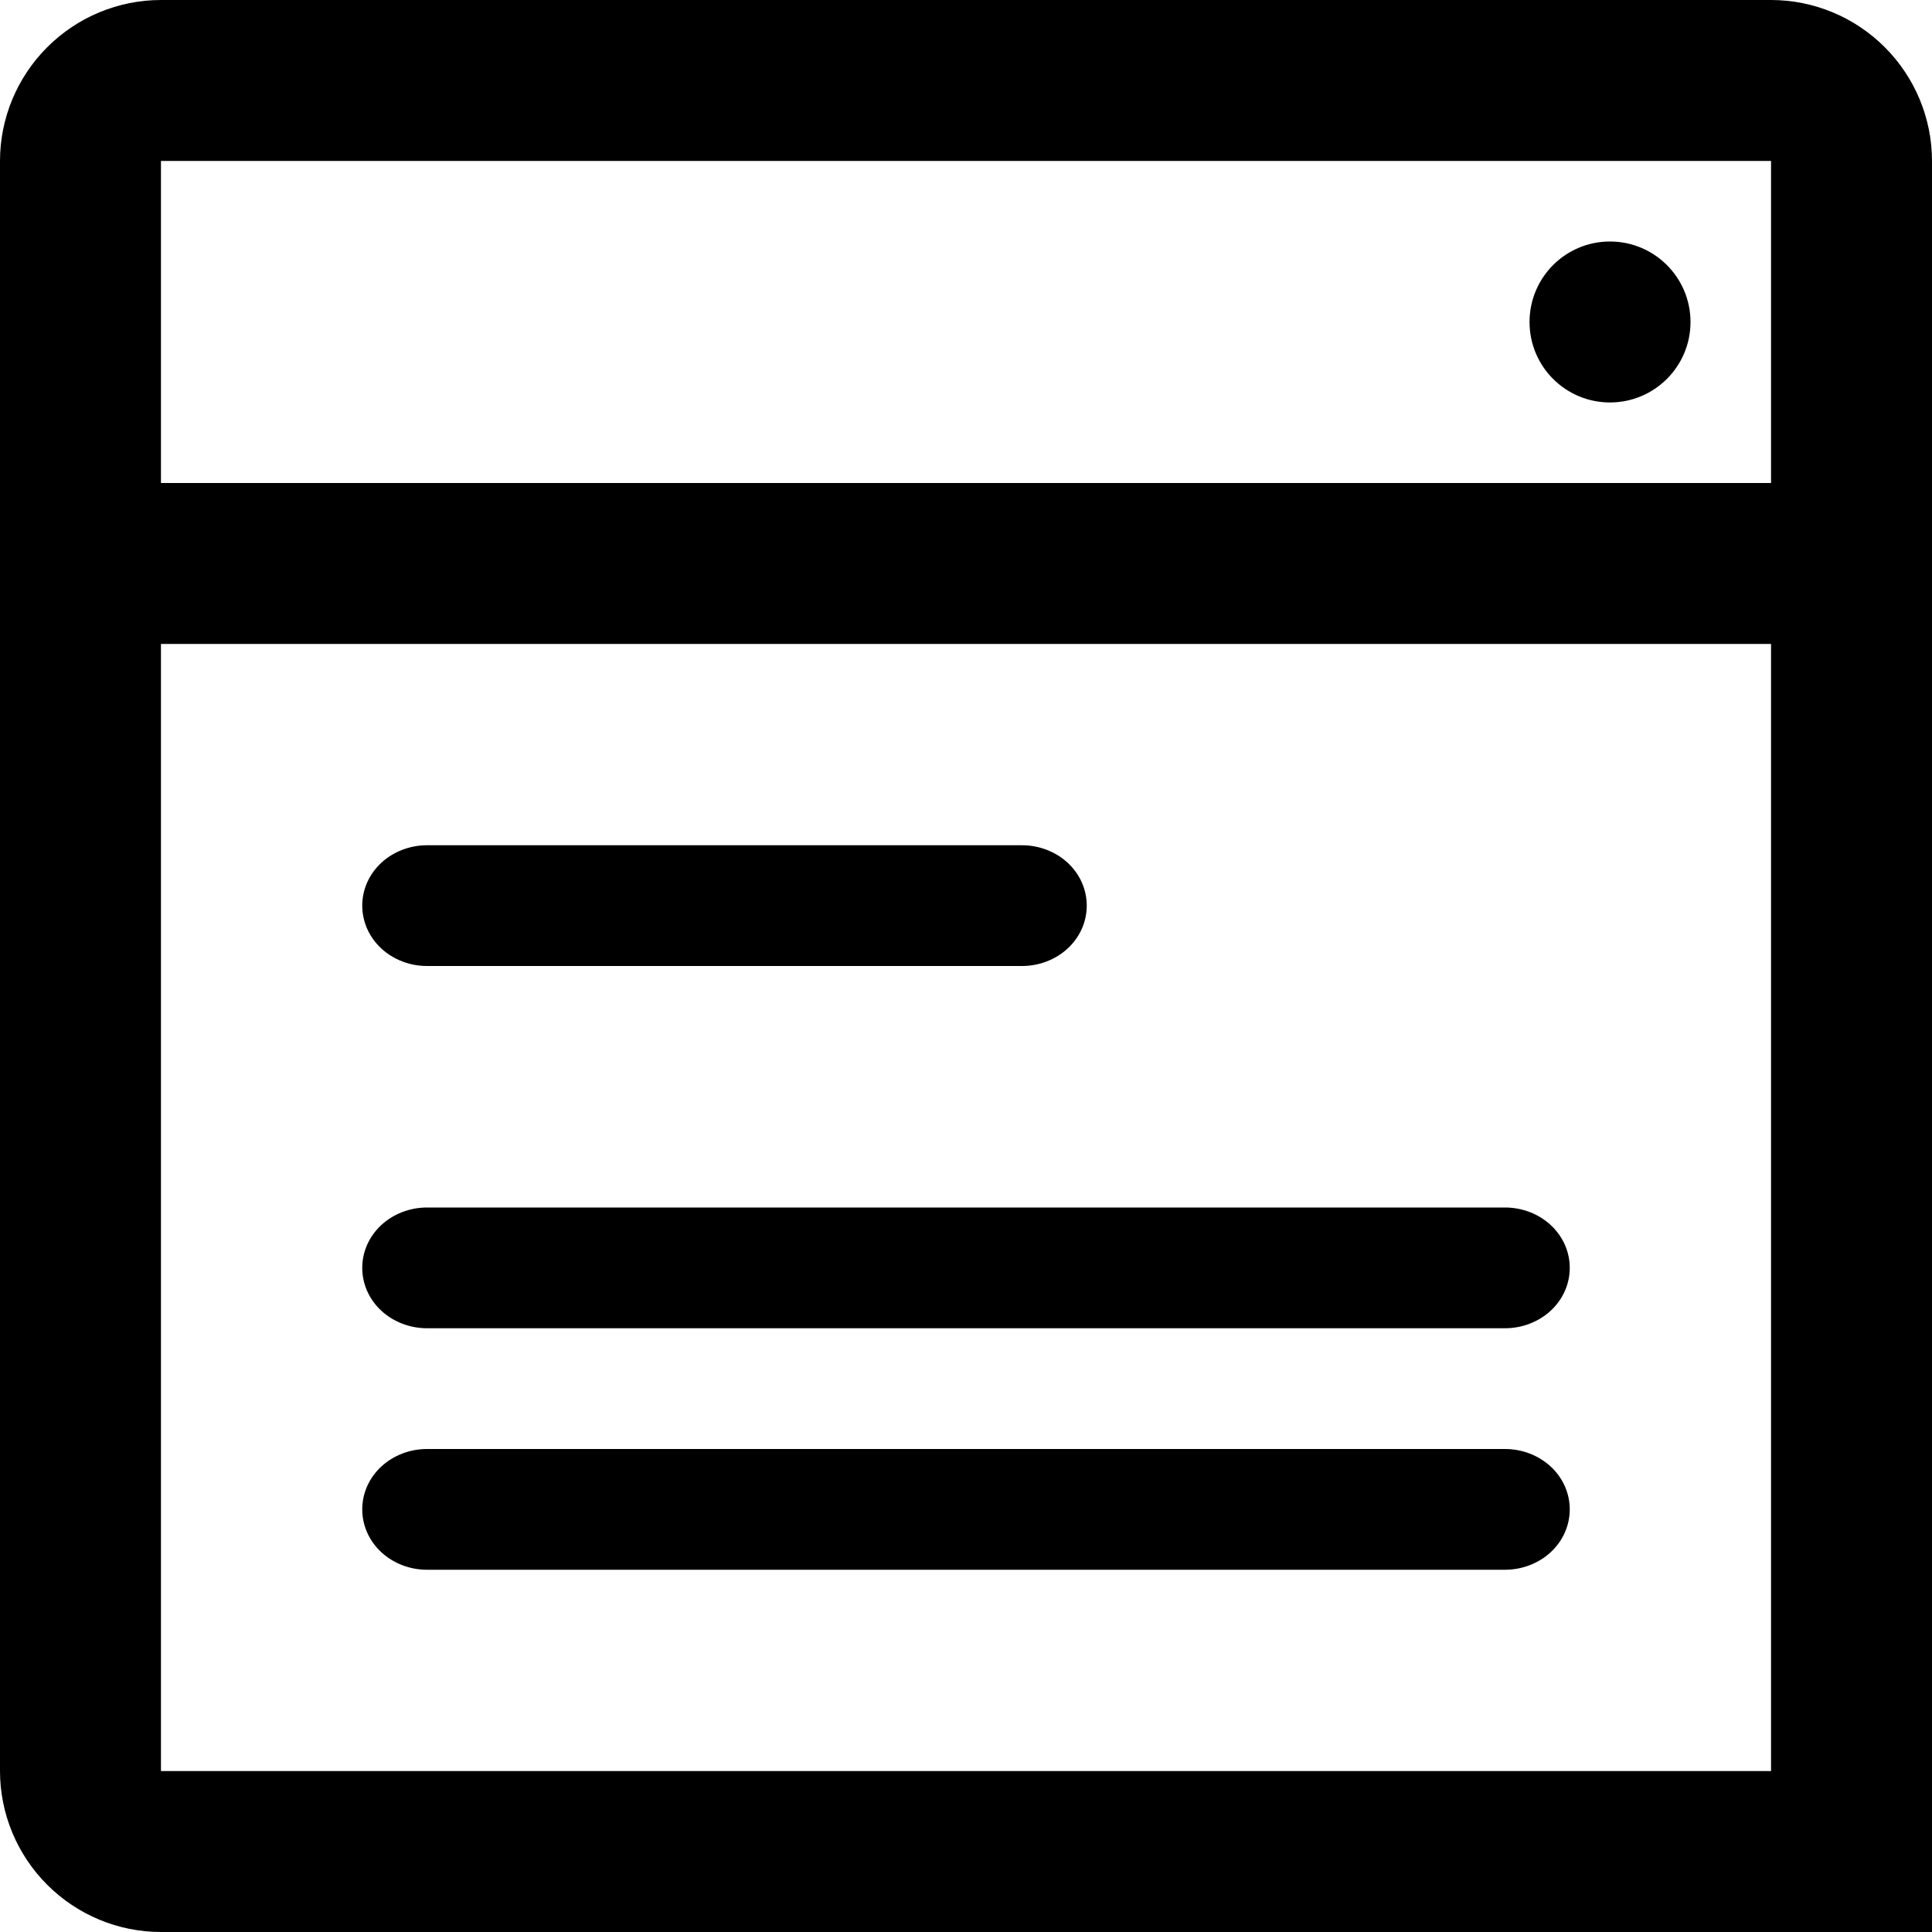 <svg width="16" height="16" viewBox="0 0 16 16" fill="none" xmlns="http://www.w3.org/2000/svg">
<path fill-rule="evenodd" clip-rule="evenodd" d="M14.667 0H1.333C0.98 0 0.641 0.141 0.391 0.391C0.141 0.641 0 0.98 0 1.333V14.667C0 15.02 0.141 15.359 0.391 15.609C0.641 15.859 0.98 16 1.333 16H16V14.667V1.333C16 0.98 15.859 0.641 15.609 0.391C15.359 0.141 15.02 0 14.667 0ZM14.667 14.667H1.333V5.333H14.667V14.667ZM14.667 4H1.333V1.333H14.667V4ZM3 7.5C3 7.367 3.056 7.24 3.157 7.146C3.257 7.053 3.394 7 3.536 7H8.464C8.606 7 8.743 7.053 8.843 7.146C8.944 7.24 9 7.367 9 7.5C9 7.633 8.944 7.76 8.843 7.854C8.743 7.947 8.606 8 8.464 8H3.536C3.394 8 3.257 7.947 3.157 7.854C3.056 7.76 3 7.633 3 7.5ZM3 10.5C3 10.367 3.056 10.24 3.157 10.146C3.257 10.053 3.394 10 3.536 10H12.464C12.606 10 12.743 10.053 12.843 10.146C12.944 10.24 13 10.367 13 10.5C13 10.633 12.944 10.76 12.843 10.854C12.743 10.947 12.606 11 12.464 11H3.536C3.394 11 3.257 10.947 3.157 10.854C3.056 10.76 3 10.633 3 10.5ZM3.157 12.146C3.056 12.24 3 12.367 3 12.5C3 12.633 3.056 12.76 3.157 12.854C3.257 12.947 3.394 13 3.536 13H12.464C12.606 13 12.743 12.947 12.843 12.854C12.944 12.76 13 12.633 13 12.5C13 12.367 12.944 12.24 12.843 12.146C12.743 12.053 12.606 12 12.464 12H3.536C3.394 12 3.257 12.053 3.157 12.146ZM14 2.667C14 3.035 13.701 3.333 13.333 3.333C12.965 3.333 12.667 3.035 12.667 2.667C12.667 2.298 12.965 2 13.333 2C13.701 2 14 2.298 14 2.667Z" fill="black"/>
</svg>
